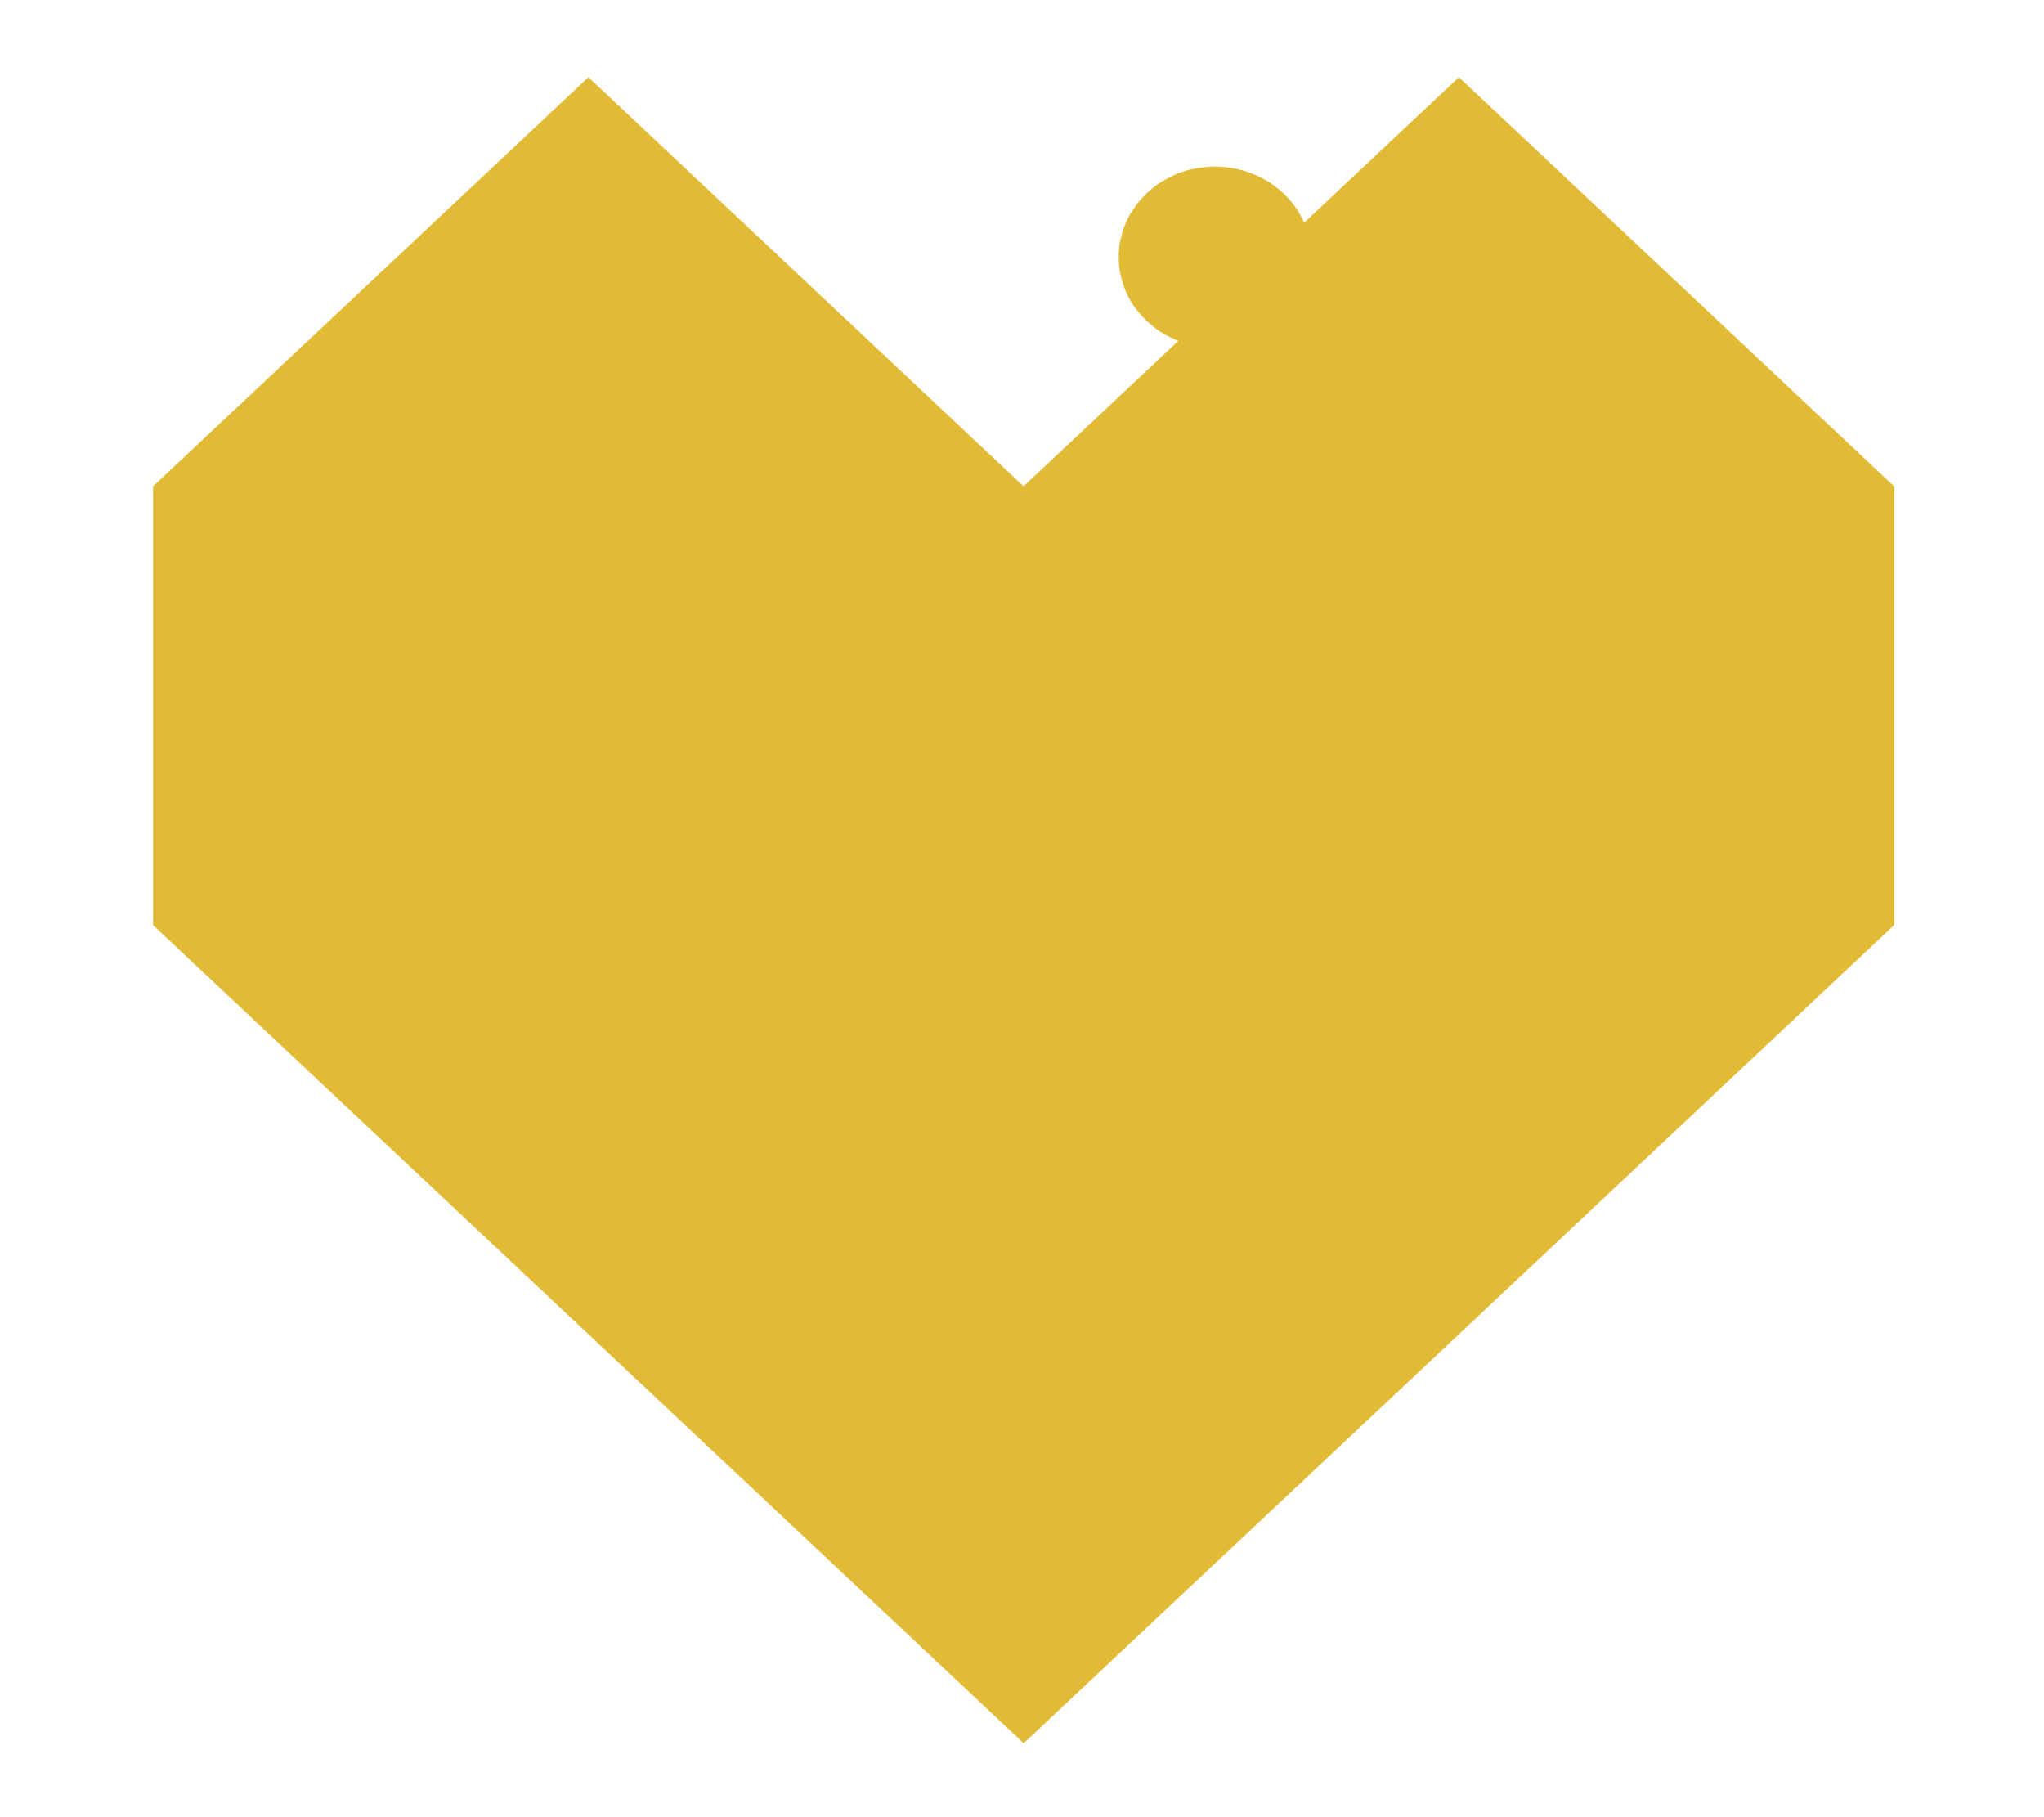 <?xml version="1.0" encoding="UTF-8" standalone="no"?>
<svg
   xmlns:dc="http://purl.org/dc/elements/1.1/"
   xmlns:cc="http://creativecommons.org/ns#"
   xmlns:rdf="http://www.w3.org/1999/02/22-rdf-syntax-ns#"
   xmlns:svg="http://www.w3.org/2000/svg"
   xmlns="http://www.w3.org/2000/svg"
   xmlns:sodipodi="http://sodipodi.sourceforge.net/DTD/sodipodi-0.dtd"
   xmlns:inkscape="http://www.inkscape.org/namespaces/inkscape"
   width="9"
   height="8"
   viewBox="0 0 9 8"
   fill="none"
   version="1.1"
   id="svg4"
   sodipodi:docname="love-shape5.svg"
   inkscape:version="0.92.4 (5da689c313, 2019-01-14)">
  <defs
     id="defs8">
    <style
       id="style7">.e{fill:#e1ba36;}</style>
  </defs>
  <sodipodi:namedview
     pagecolor="#ffffff"
     bordercolor="#666666"
     borderopacity="1"
     objecttolerance="10"
     gridtolerance="10"
     guidetolerance="10"
     inkscape:pageopacity="0"
     inkscape:pageshadow="2"
     inkscape:window-width="2560"
     inkscape:window-height="1057"
     id="namedview6"
     showgrid="false"
     inkscape:zoom="29.5"
     inkscape:cx="1.4247082"
     inkscape:cy="-1.6683238"
     inkscape:window-x="-8"
     inkscape:window-y="-8"
     inkscape:window-maximized="1"
     inkscape:current-layer="svg4" />
  <g
     id="g29"
     transform="matrix(0.084,0,0,0.084,0.674,0.34)">
    <g
       id="a" />
    <g
       id="b">
      <g
         id="c">
        <g
           id="d">
          <polygon
             id="polygon12"
             points="22.82,65.88 22.82,65.88 0,44.44 0,21.44 22.82,0 45.63,21.44 45.63,21.44 46.13,20.97 53.74,13.82 53.41,13.67 53.08,13.51 52.77,13.32 52.48,13.11 52.21,12.88 51.95,12.64 51.71,12.38 51.49,12.1 51.29,11.81 51.12,11.5 50.97,11.18 50.85,10.85 50.75,10.51 50.67,10.16 50.63,9.8 50.62,9.43 50.62,9.18 50.64,8.94 50.67,8.7 50.72,8.47 50.78,8.24 50.84,8.02 50.92,7.8 51.01,7.58 51.11,7.37 51.22,7.17 51.35,6.97 51.48,6.78 51.62,6.59 51.77,6.41 51.93,6.24 52.09,6.07 52.27,5.92 52.46,5.76 52.64,5.62 52.84,5.49 53.05,5.37 53.26,5.26 53.48,5.15 53.7,5.05 53.93,4.97 54.16,4.89 54.4,4.83 54.65,4.78 54.9,4.74 55.15,4.71 55.41,4.69 55.67,4.68 56.06,4.7 56.44,4.74 56.81,4.81 57.18,4.9 57.53,5.02 57.87,5.16 58.2,5.32 58.51,5.5 58.8,5.71 59.08,5.93 59.34,6.17 59.59,6.44 59.81,6.71 60.01,7 60.18,7.3 60.34,7.62 68.45,0 91.26,21.44 91.27,21.44 91.27,44.43 91.26,44.43 91.26,44.44 68.45,65.88 45.63,87.32 45.63,87.31 "
             class="e"
             style="fill:#e1ba36" />
        </g>
      </g>
    </g>
  </g>
</svg>
